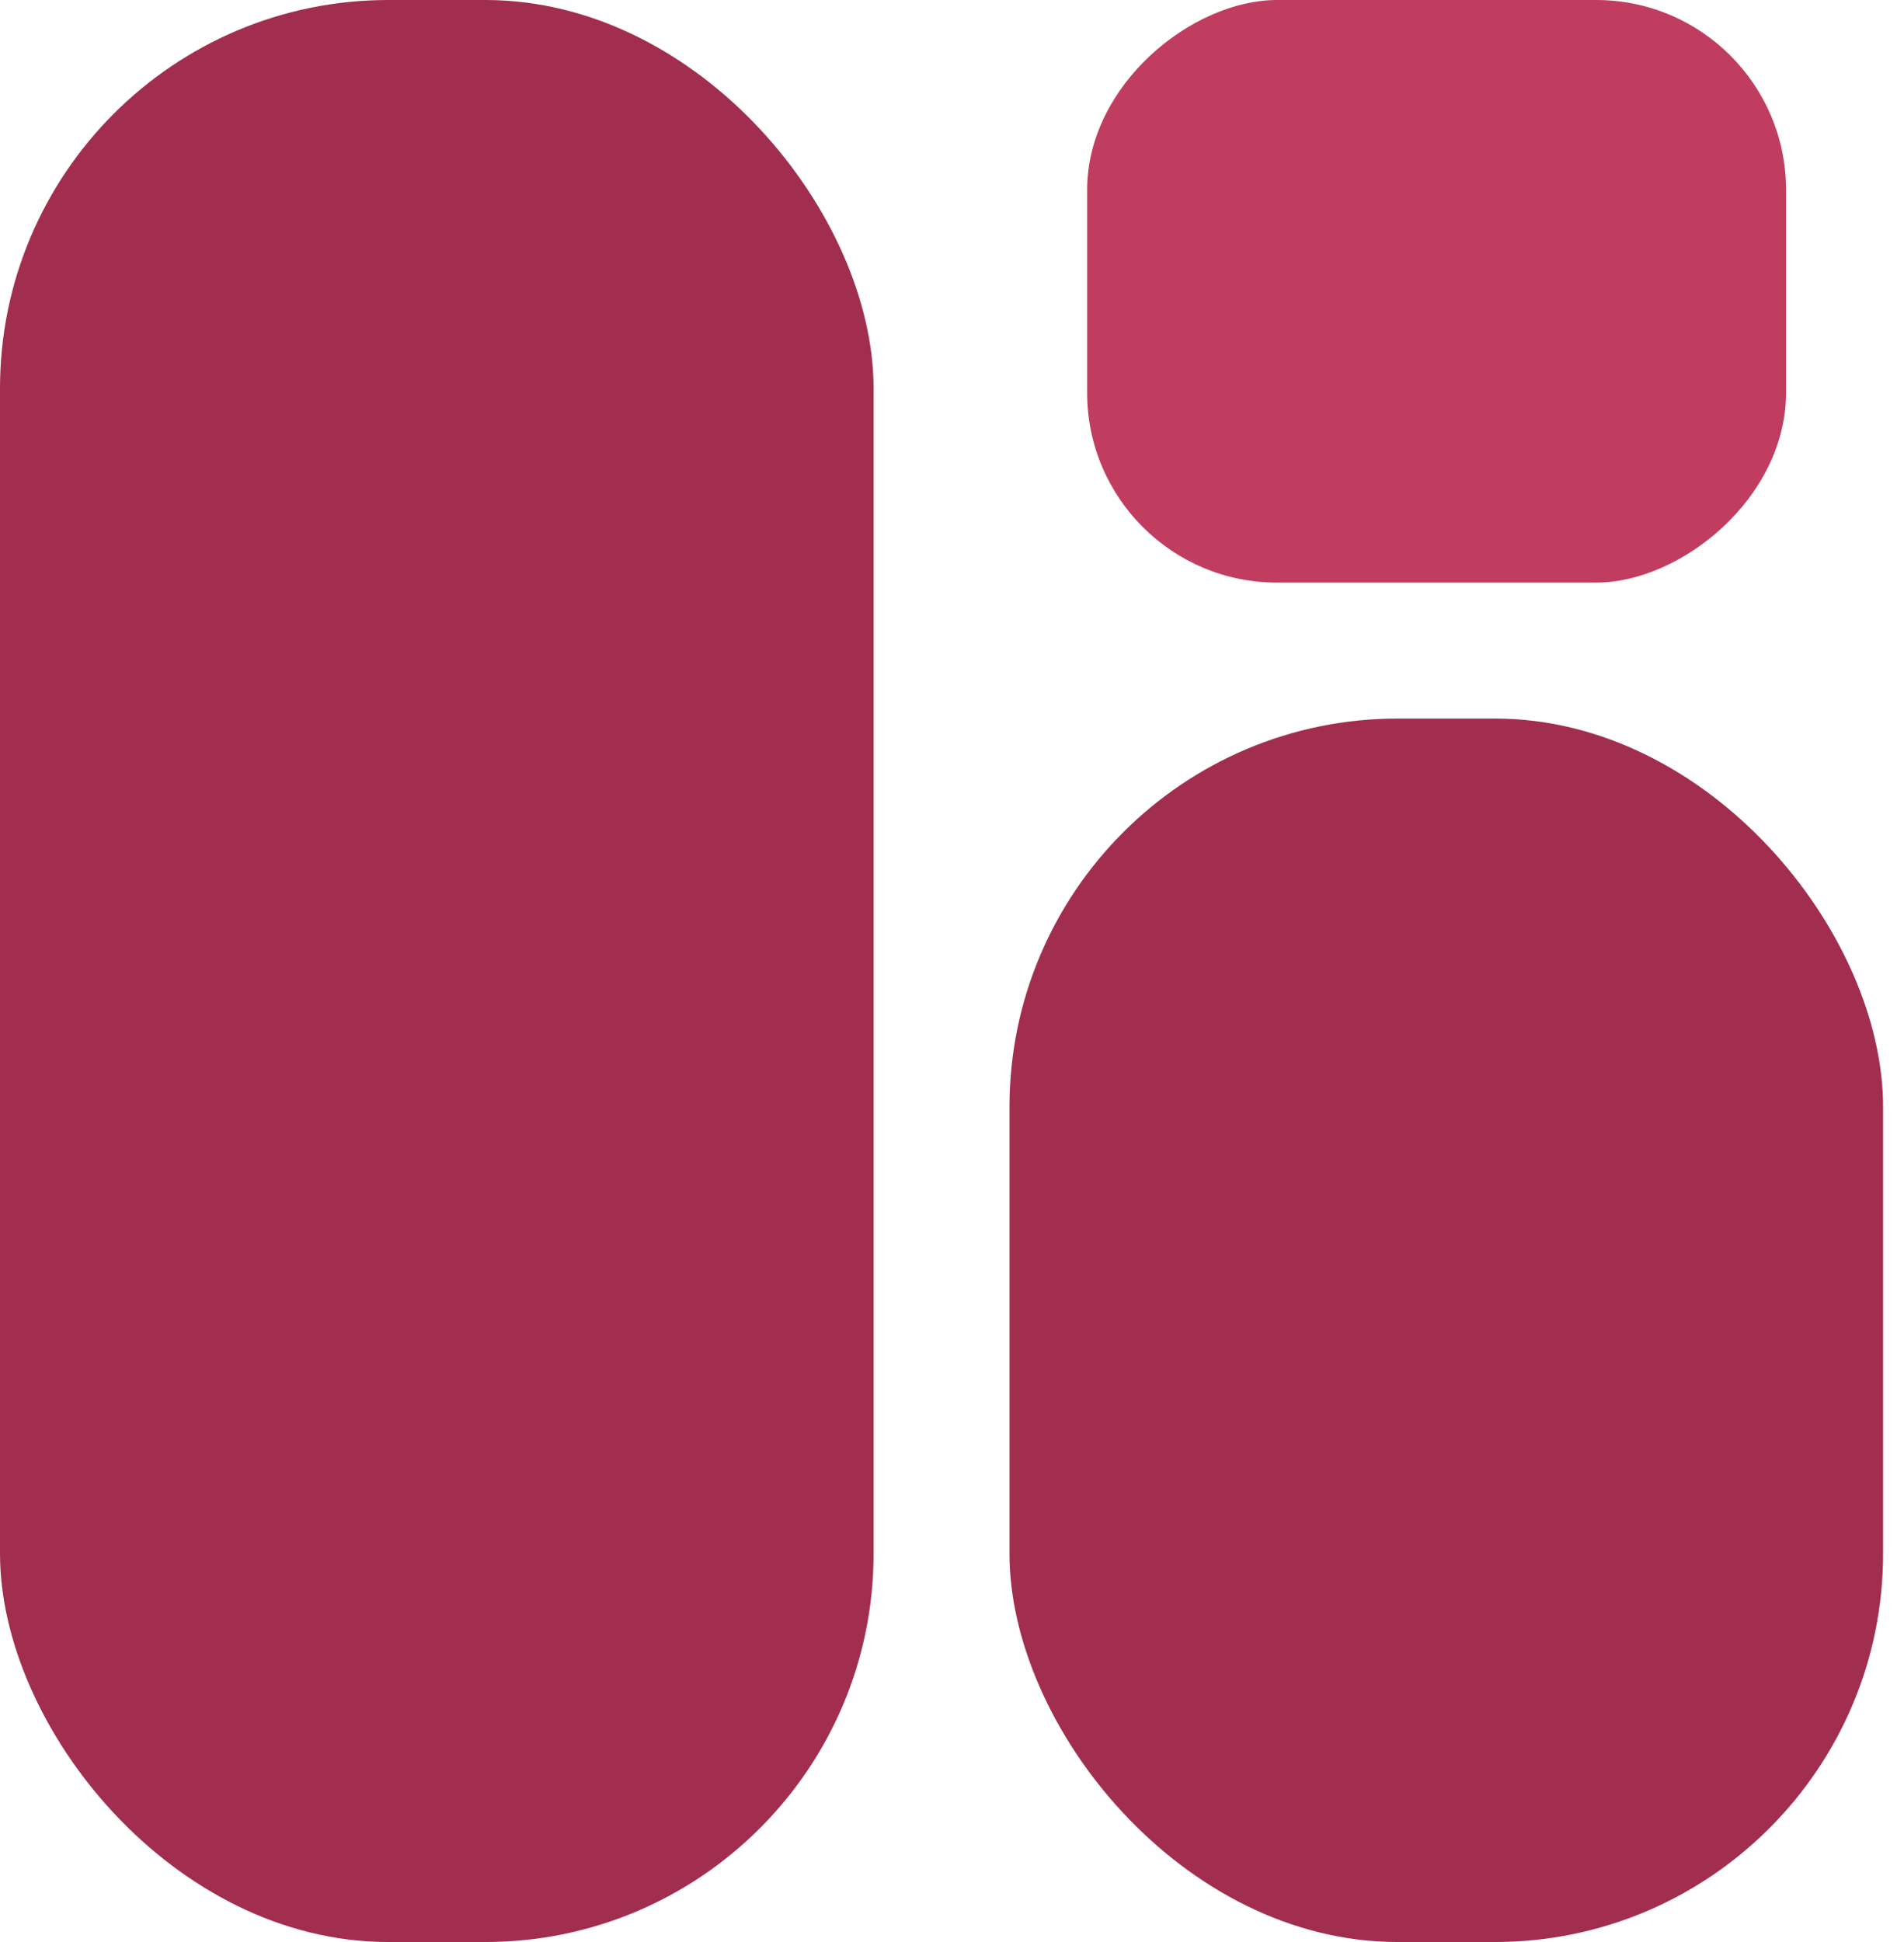 <svg width="51" height="52" viewBox="0 0 51 52" fill="none" xmlns="http://www.w3.org/2000/svg">
<rect width="23.4" height="52" rx="10.4" fill="#A22E4F"/>
<rect x="27.04" y="19.24" width="23.4" height="32.76" rx="10.4" fill="#A22E4F"/>
<rect x="29.12" y="15.6" width="15.6" height="18.72" rx="5.084" transform="rotate(-90 29.12 15.6)" fill="#C13D60"/>
</svg>

